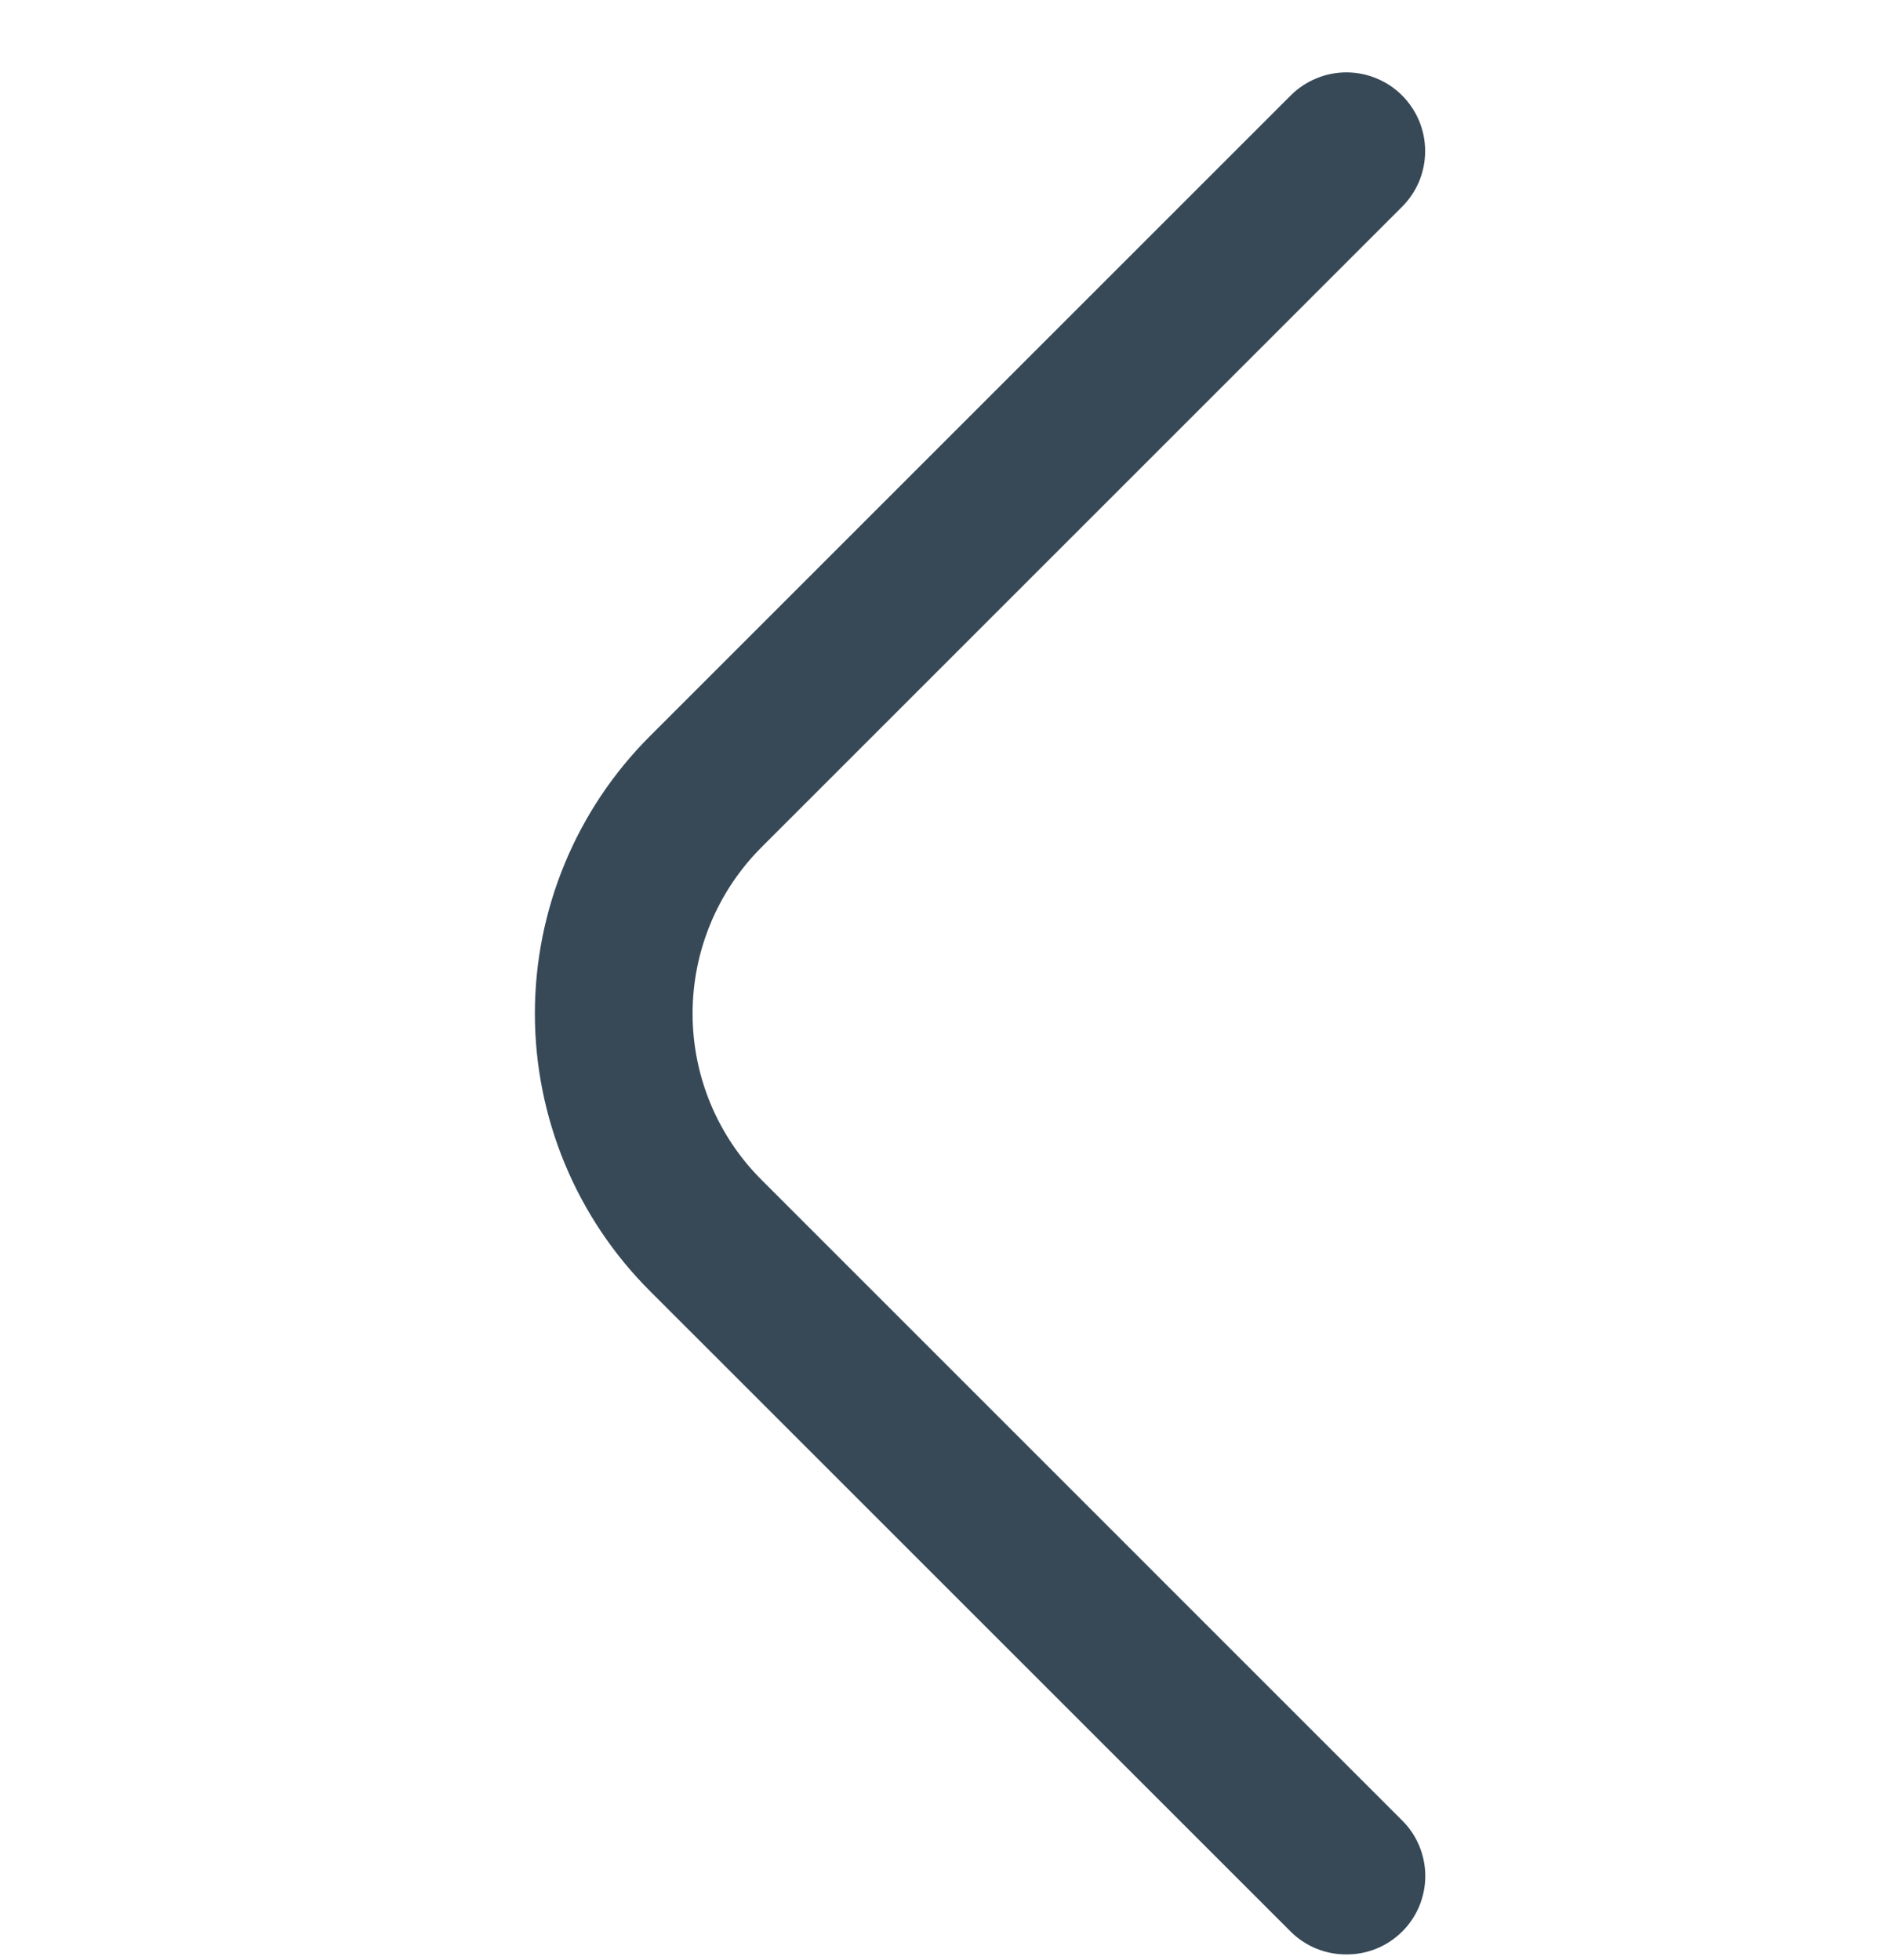 <svg width="24" height="25" viewBox="0 0 24 25" fill="none" xmlns="http://www.w3.org/2000/svg">
<g clip-path="url(#clip0_507_1871)">
<path d="M17.17 24.927C17.038 24.928 16.908 24.903 16.786 24.853C16.664 24.803 16.553 24.73 16.46 24.637L8.29 16.468C7.824 16.003 7.455 15.451 7.203 14.844C6.951 14.236 6.821 13.585 6.821 12.928C6.821 12.27 6.951 11.619 7.203 11.011C7.455 10.404 7.824 9.852 8.29 9.387L16.46 1.217C16.553 1.124 16.664 1.05 16.786 1C16.907 0.949 17.038 0.923 17.17 0.923C17.302 0.923 17.432 0.949 17.554 1C17.676 1.05 17.787 1.124 17.88 1.217C17.973 1.311 18.047 1.421 18.098 1.543C18.148 1.665 18.174 1.796 18.174 1.927C18.174 2.059 18.148 2.19 18.098 2.312C18.047 2.434 17.973 2.544 17.88 2.637L9.71 10.807C9.148 11.37 8.832 12.133 8.832 12.928C8.832 13.723 9.148 14.485 9.71 15.047L17.88 23.218C17.974 23.31 18.048 23.421 18.099 23.543C18.149 23.665 18.176 23.796 18.176 23.927C18.176 24.059 18.149 24.19 18.099 24.312C18.048 24.434 17.974 24.544 17.88 24.637C17.786 24.73 17.676 24.803 17.554 24.853C17.432 24.903 17.302 24.928 17.17 24.927Z" fill="#374957"/>
</g>
<defs>
<clipPath id="clip0_507_1871">
<rect width="24" height="24" fill="white" transform="translate(0 0.927)"/>
</clipPath>
</defs>
</svg>
